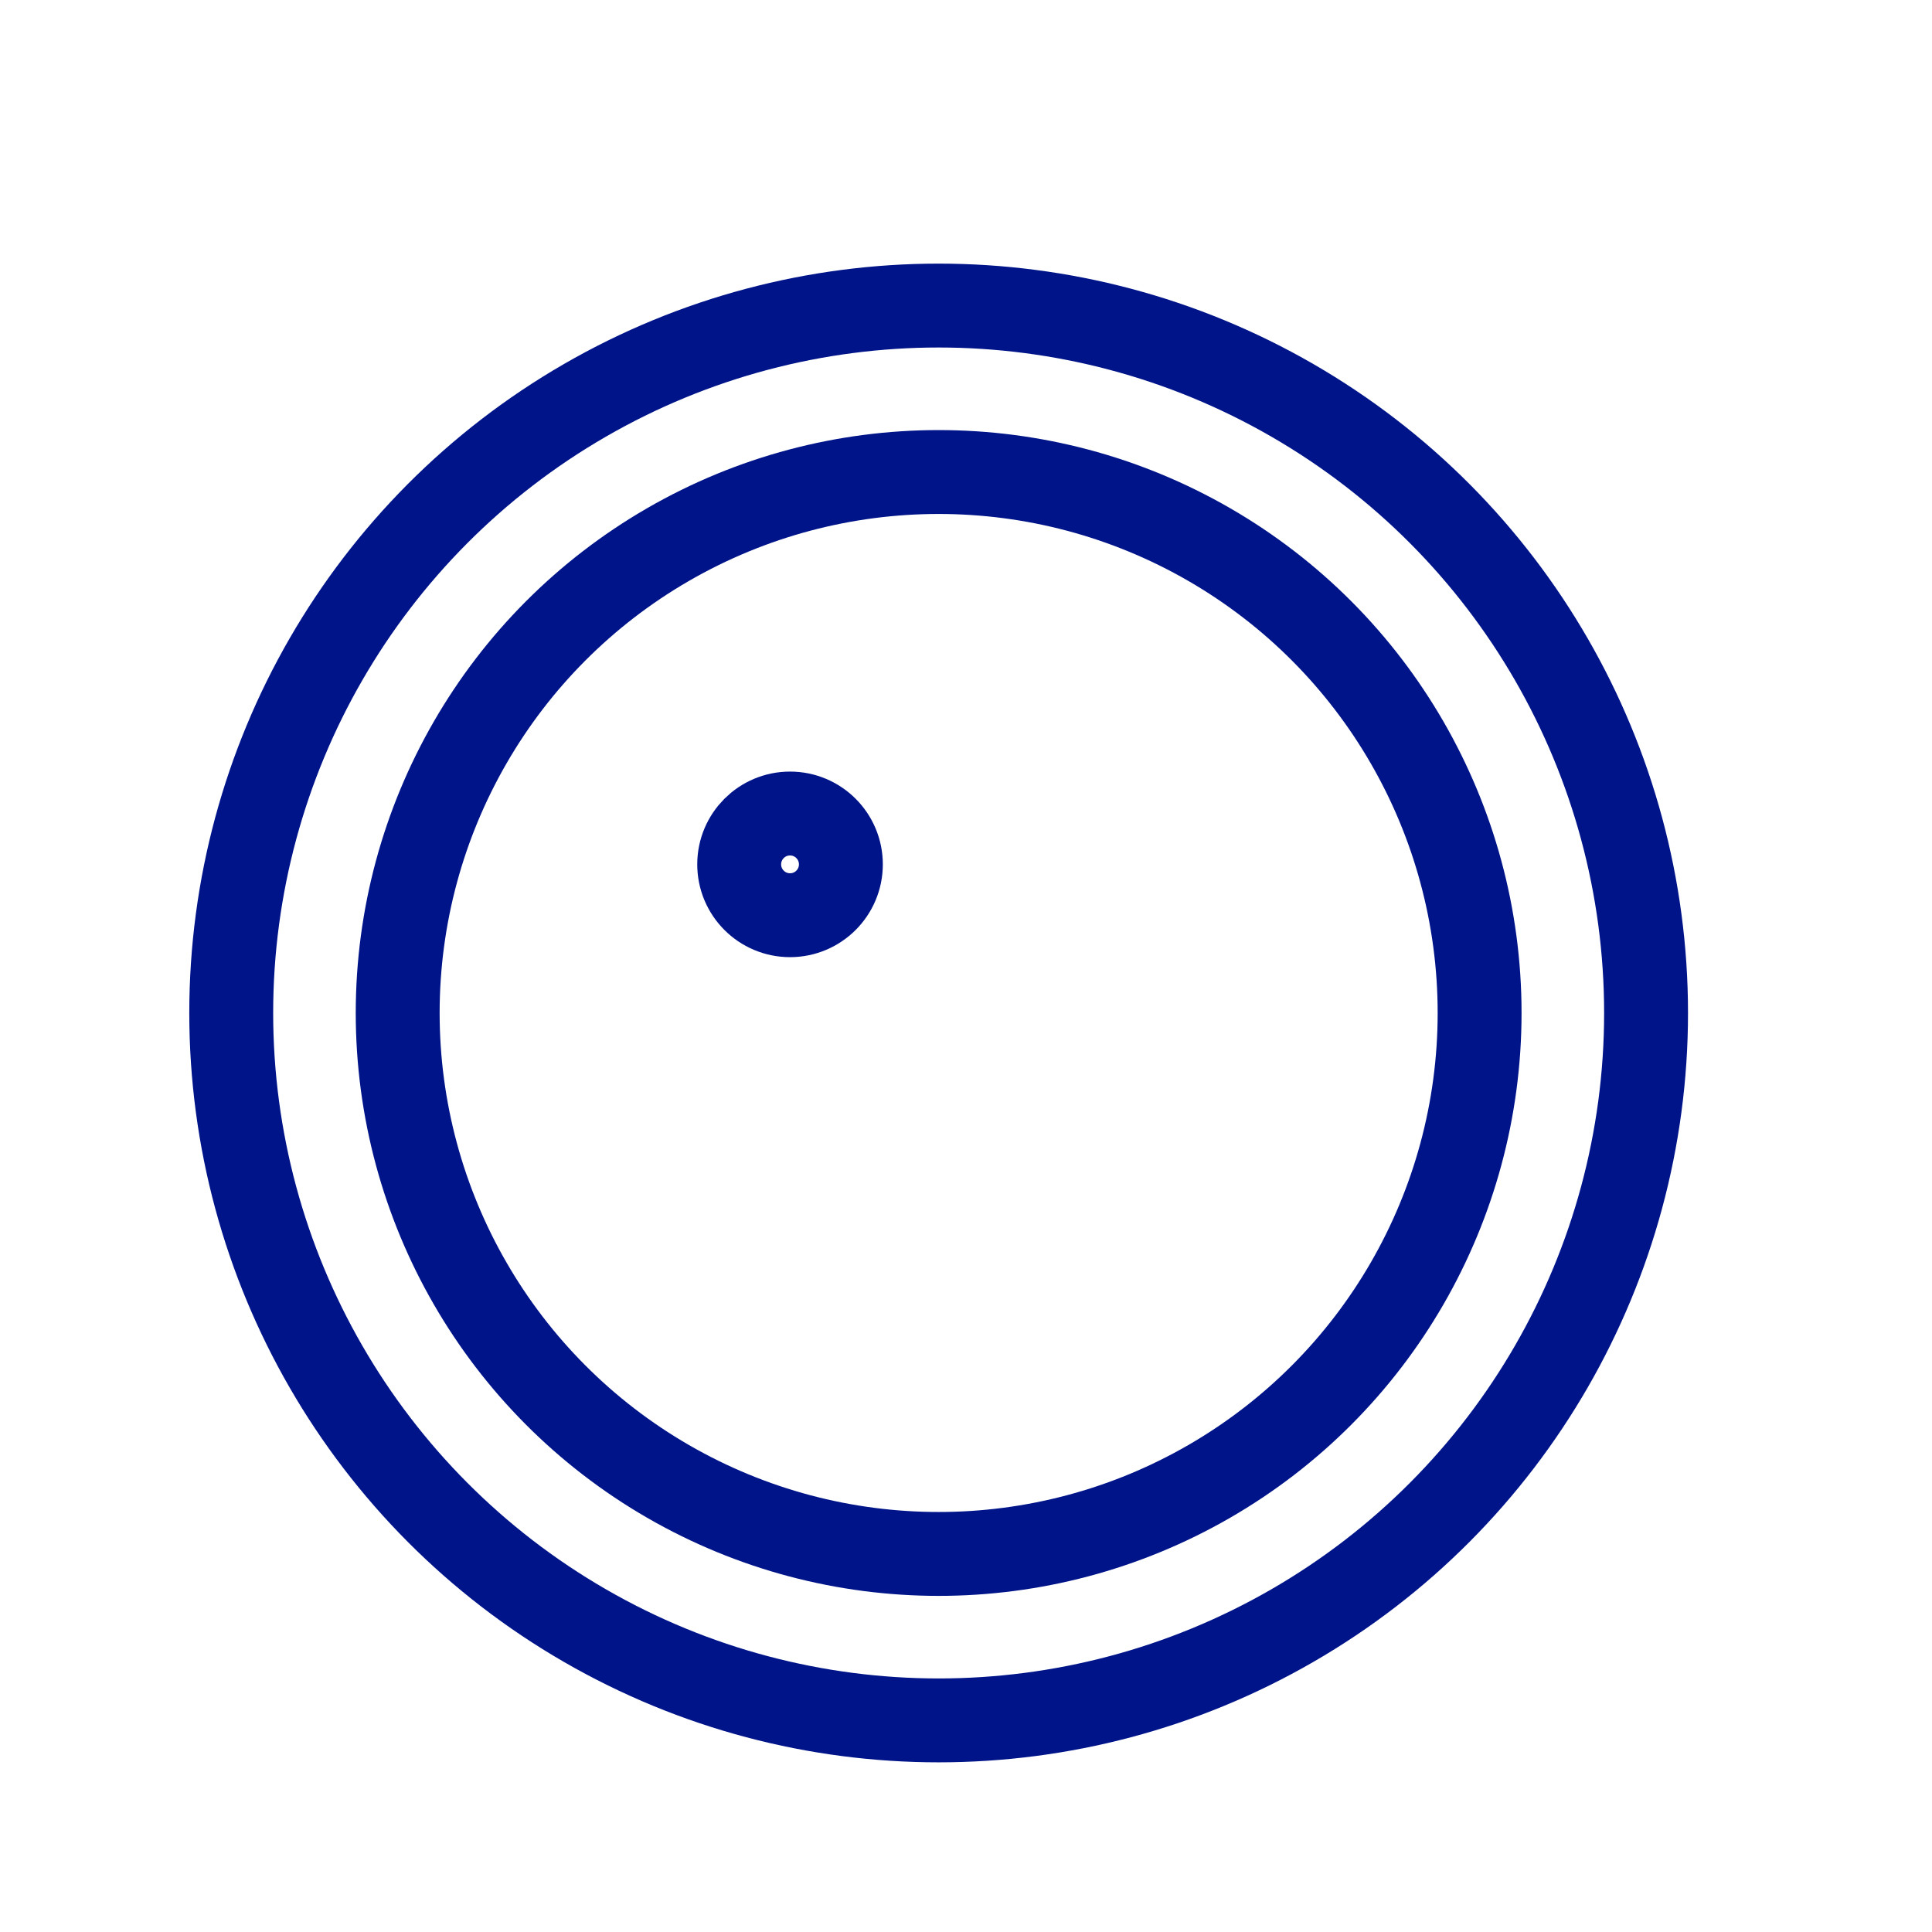 <?xml version="1.0" encoding="UTF-8"?>
<svg width="38px" height="38px" viewBox="0 0 38 38" version="1.1" xmlns="http://www.w3.org/2000/svg" xmlns:xlink="http://www.w3.org/1999/xlink">
    <title>B8C54152-539C-4C61-B20A-5A7EABCF9C98</title>
    <g id="Desktop-+-Mobile" stroke="none" stroke-width="1" fill="none" fill-rule="evenodd">
        <g id="FSL-V3-001-FSL3-Banner-Danke-D" transform="translate(-226, -843)">
            <rect fill="#F8F8F8" x="0" y="0" width="1440" height="4258"></rect>
            <g id="Account-/-Navigation-/-TabBar" transform="translate(165, 220)">
                <rect id="Rectangle" fill="#FFFFFF" x="0" y="0" width="160" height="693" rx="5"></rect>
                <g id="Account-/-Navigation-/-Tab" transform="translate(0, 615)" stroke="#001489" stroke-width="1.65">
                    <g id="Icon-/-User-Inactive" transform="translate(61, 8)">
                        <g id="Sensor" transform="translate(4.548, 6.01)">
                            <circle id="Oval" cx="13.914" cy="13.914" r="13.914"></circle>
                            <circle id="Oval" cx="13.914" cy="13.914" r="10.64"></circle>
                            <circle id="Oval" cx="10.991" cy="10.991" r="1"></circle>
                        </g>
                    </g>
                </g>
            </g>
        </g>
    </g>
</svg>